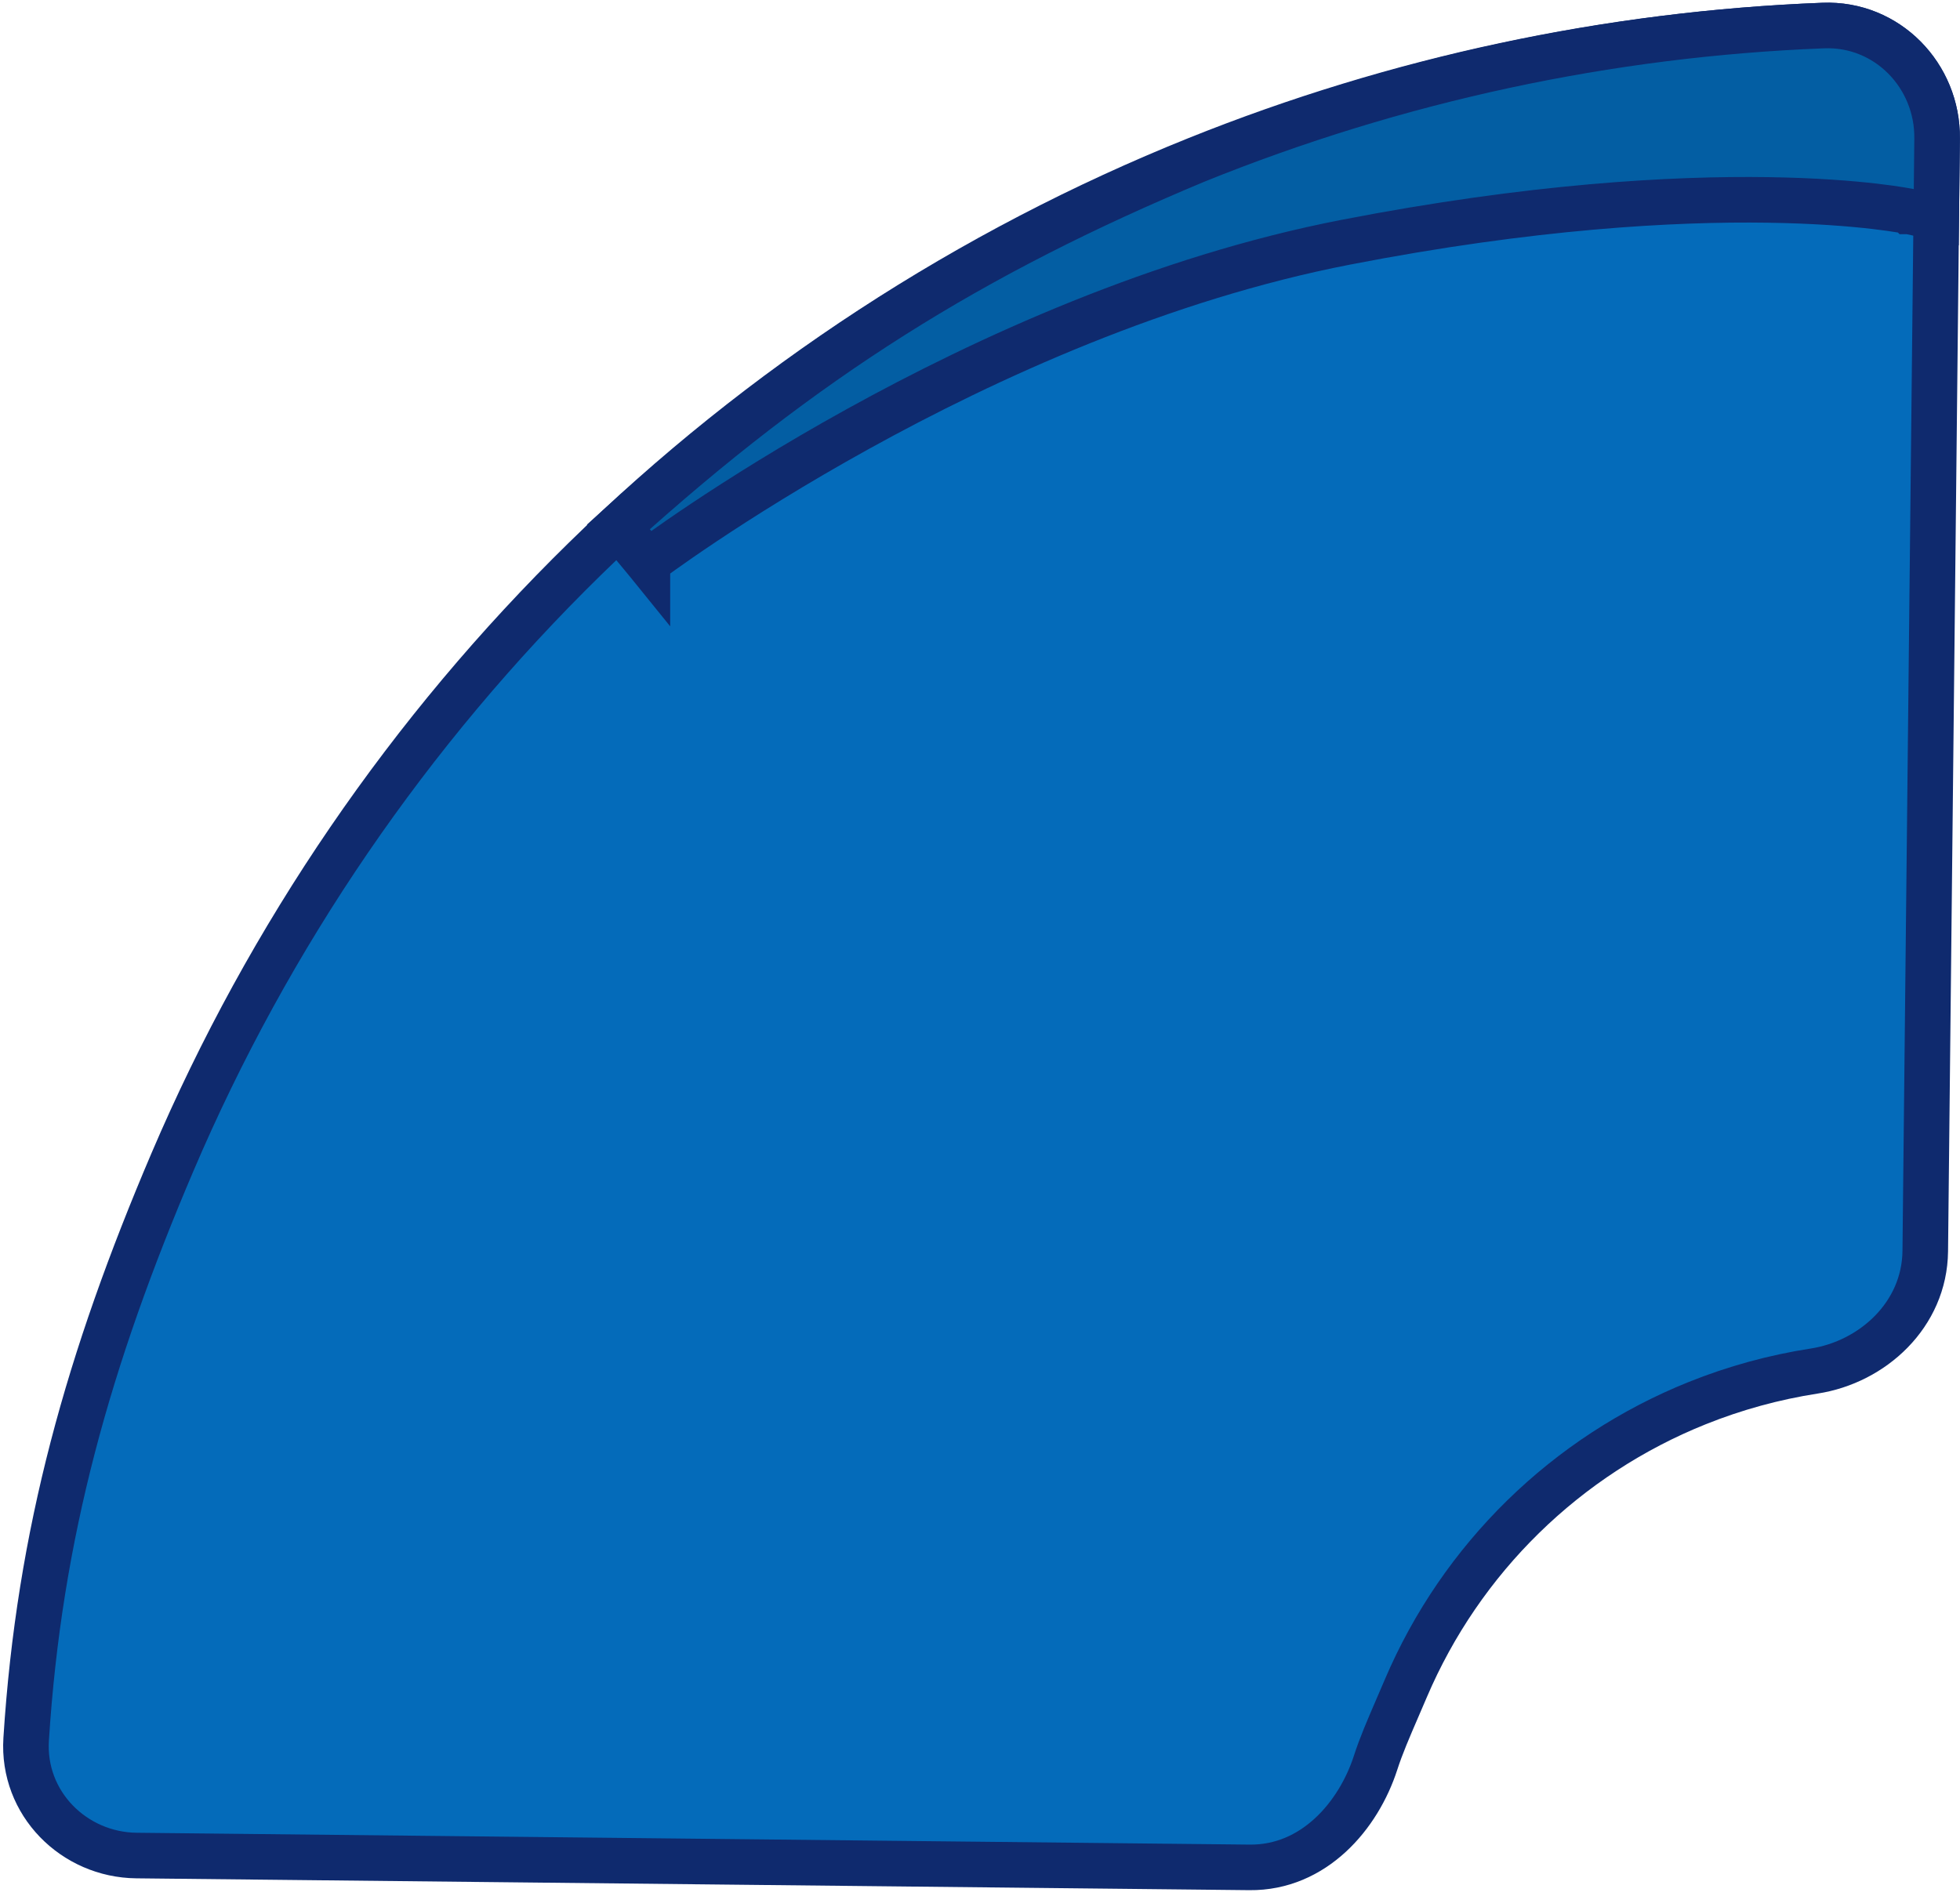 <svg width="215" height="208" viewBox="0 0 215 208" fill="none" xmlns="http://www.w3.org/2000/svg">
<g id="Group 104">
<path id="Ellipse 12" d="M200 2.801C207.028 2.53 212.561 8.317 212.488 15.185L211.189 137.279C211.115 144.264 205.415 149.443 199.002 150.435C194.612 151.115 190.303 152.295 186.162 153.959C179.045 156.818 172.562 161.051 167.082 166.416C161.601 171.781 157.231 178.173 154.221 185.227C153.909 185.959 153.615 186.639 153.34 187.277C152.283 189.727 151.491 191.56 150.894 193.412C149.022 199.212 144.128 204.969 137.066 204.894L14.973 203.595C8.108 203.522 2.424 197.867 2.869 190.838C4.295 168.308 9.72 149.063 18.925 127.491C29.517 102.67 44.894 80.178 64.179 61.3C83.463 42.422 106.277 27.526 131.318 17.465C153.224 8.663 176.459 3.711 200 2.801Z" fill="#046BBA" stroke="#0F2A6E" stroke-width="5"/>
<path id="Ellipse 14" d="M131.182 17.616L131.195 17.61L131.208 17.605C153.191 8.72 176.401 3.72 200.001 2.803C207.029 2.53 212.562 8.317 212.489 15.186L212.43 20.777L212.397 23.837L209.409 23.195L209.408 23.195L209.407 23.195L209.405 23.195L209.404 23.194L209.371 23.188C209.339 23.181 209.285 23.17 209.211 23.156C209.062 23.128 208.83 23.086 208.515 23.034C207.884 22.929 206.921 22.785 205.629 22.636C203.045 22.336 199.145 22.014 193.959 21.937C183.587 21.782 168.064 22.611 147.625 26.578C127.374 30.508 108.222 39.262 94.082 47.083C87.023 50.987 81.242 54.642 77.23 57.318C75.225 58.656 73.663 59.748 72.606 60.503C72.078 60.88 71.676 61.173 71.409 61.37C71.275 61.468 71.174 61.543 71.109 61.592L71.036 61.646L71.019 61.659L71.016 61.661L71.016 61.661L71.016 61.662C71.016 61.662 71.016 61.662 71.01 61.655L67.83 57.814C88.241 39.333 106.605 27.873 131.182 17.616Z" fill="#035EA3" stroke="#0F2A6E" stroke-width="5"/>
</g>
</svg>
